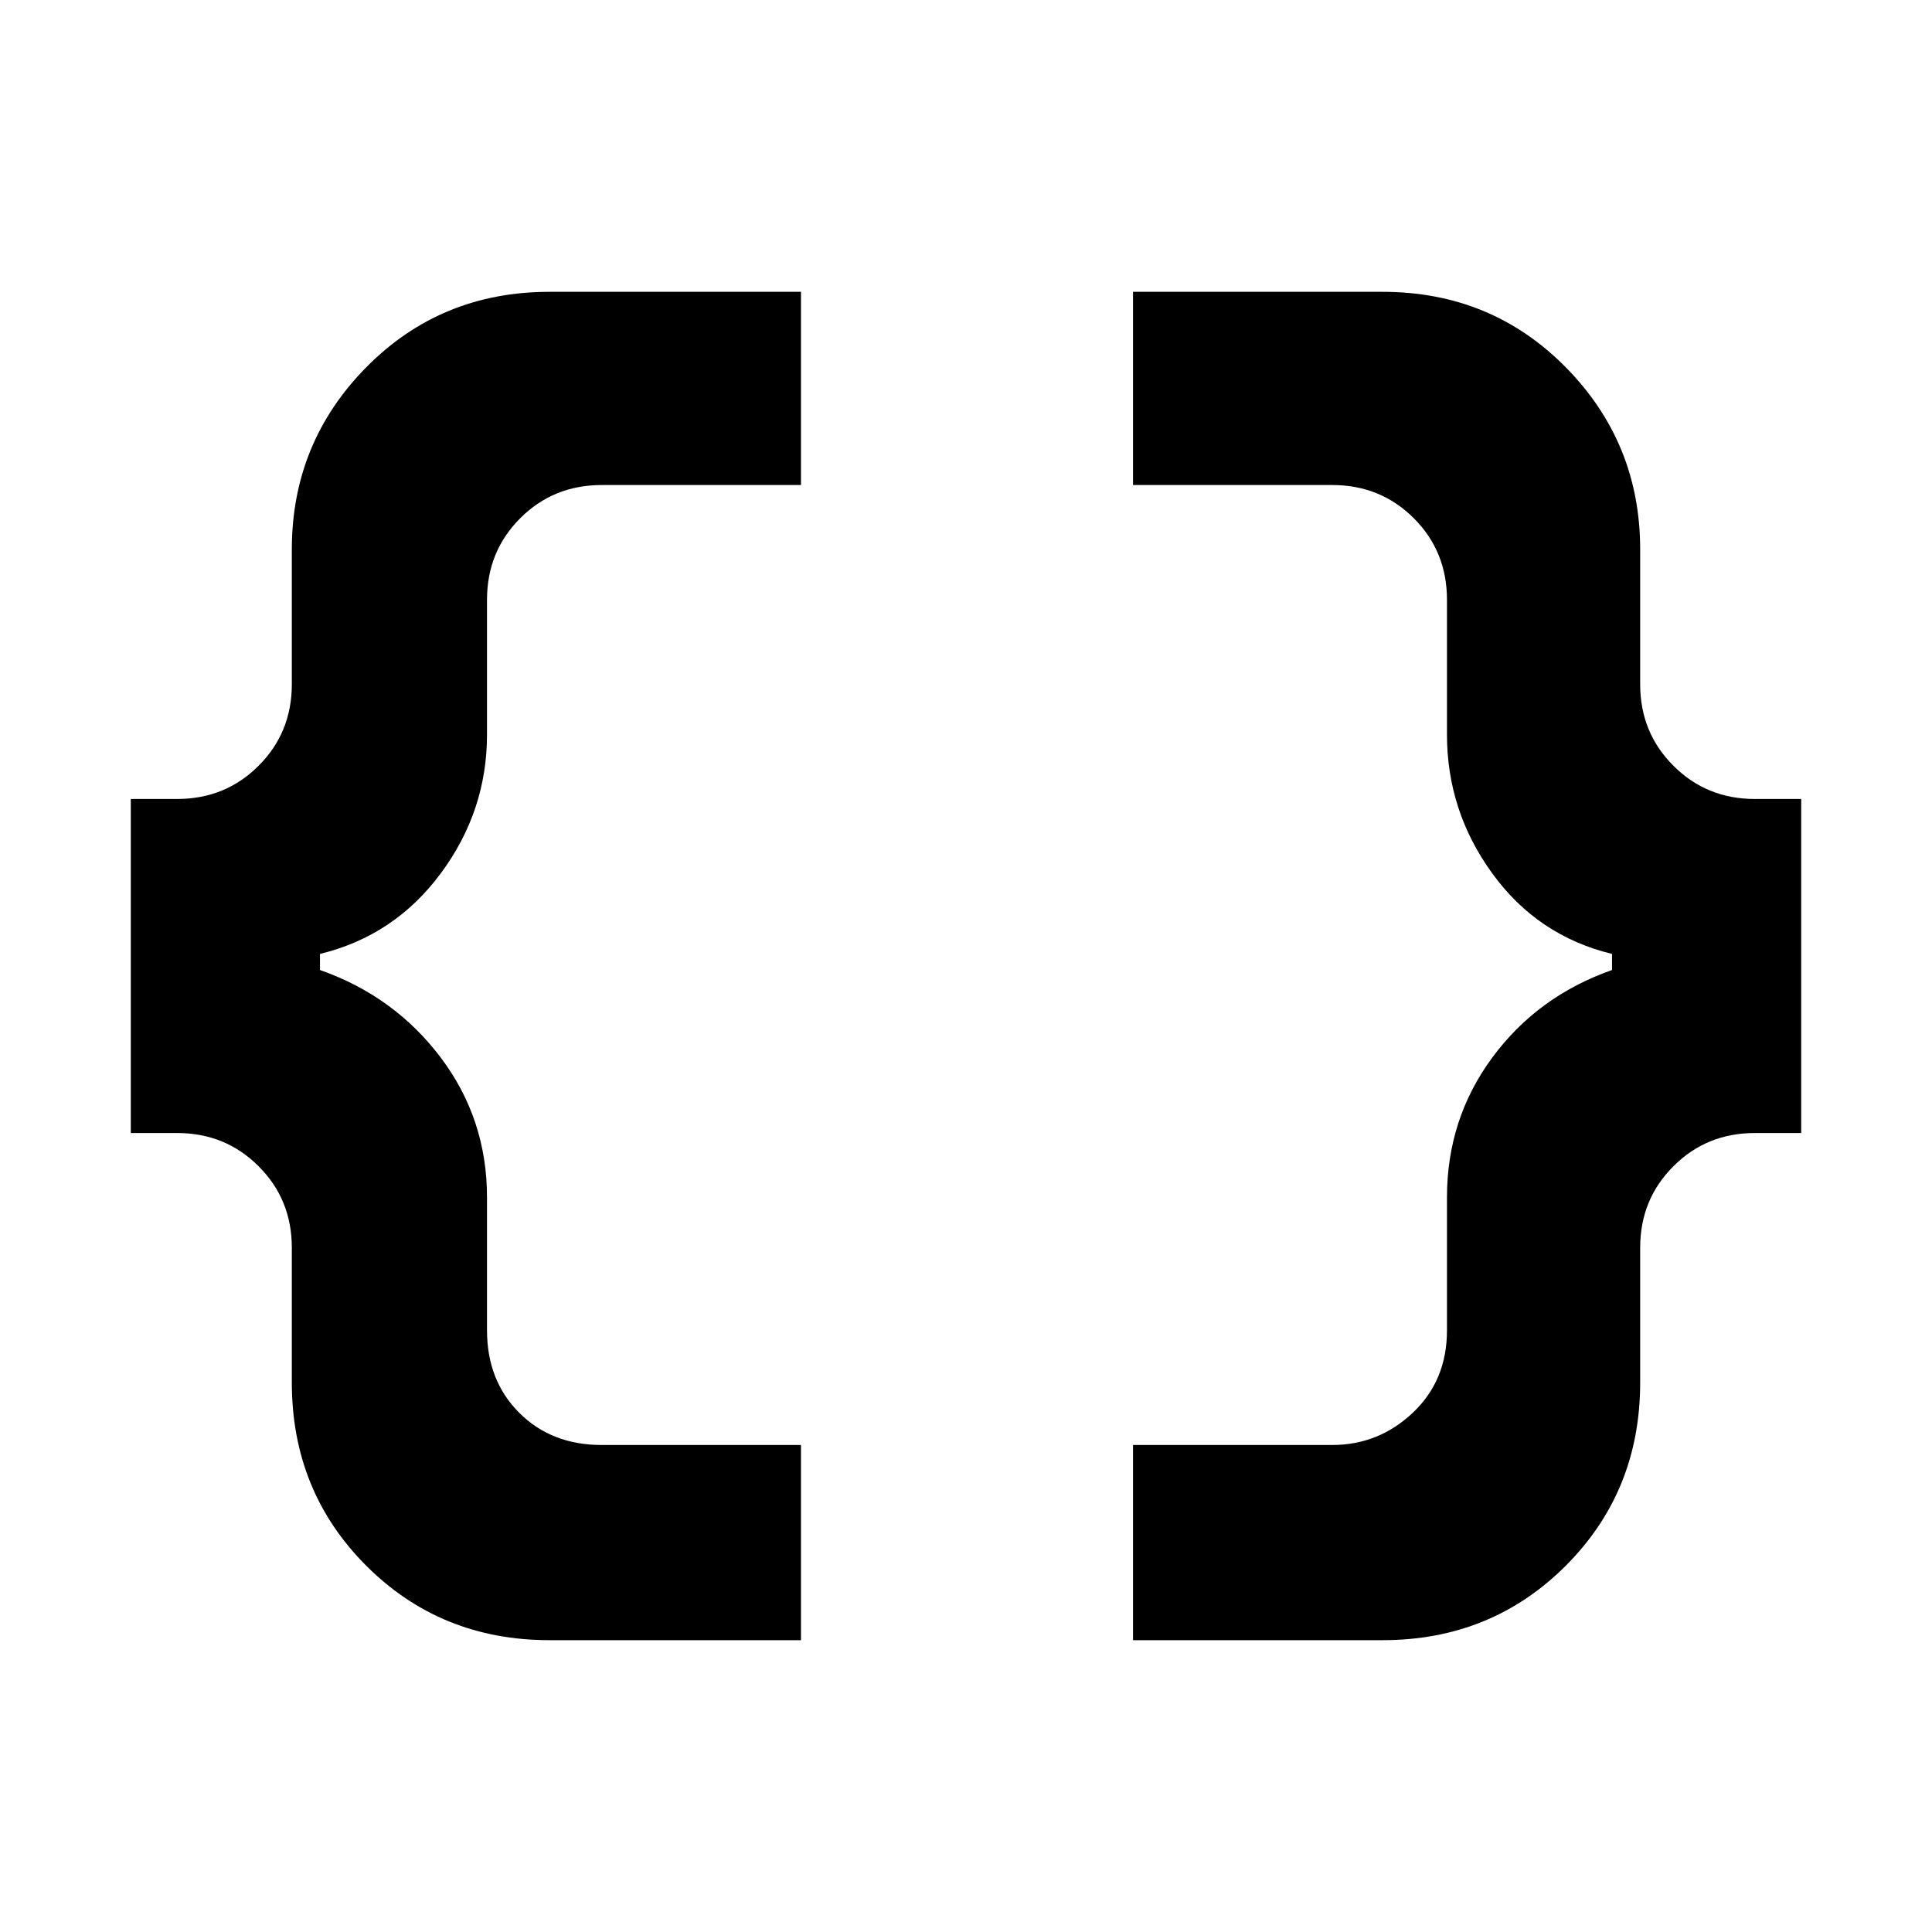 <svg xmlns="http://www.w3.org/2000/svg" height="40" width="40"><path d="M23.458 33.958v-4.041h4.125q.959 0 1.667-.667.708-.667.708-1.708v-2.75q0-1.625.938-2.896.937-1.271 2.479-1.813v-.333q-1.542-.375-2.479-1.667-.938-1.291-.938-2.875v-2.791q0-1-.687-1.688-.688-.687-1.688-.687h-4.125v-4h5.167q2.25 0 3.792 1.562 1.541 1.563 1.541 3.771v2.792q0 1 .688 1.687.687.688 1.687.688h.959v6.916h-.959q-1 0-1.687.688-.688.687-.688 1.687v2.792q0 2.25-1.541 3.792-1.542 1.541-3.792 1.541Zm-12.083 0q-2.25 0-3.792-1.541-1.541-1.542-1.541-3.792v-2.792q0-1-.688-1.687-.687-.688-1.687-.688h-.959v-6.916h.959q1 0 1.687-.688.688-.687.688-1.687v-2.792q0-2.208 1.541-3.771 1.542-1.562 3.792-1.562h5.208v4h-4.125q-1 0-1.687.687-.688.688-.688 1.688v2.791q0 1.584-.958 2.875-.958 1.292-2.5 1.667v.333q1.542.542 2.5 1.813t.958 2.896v2.75q0 1.041.667 1.708t1.708.667h4.125v4.041Z"/></svg>